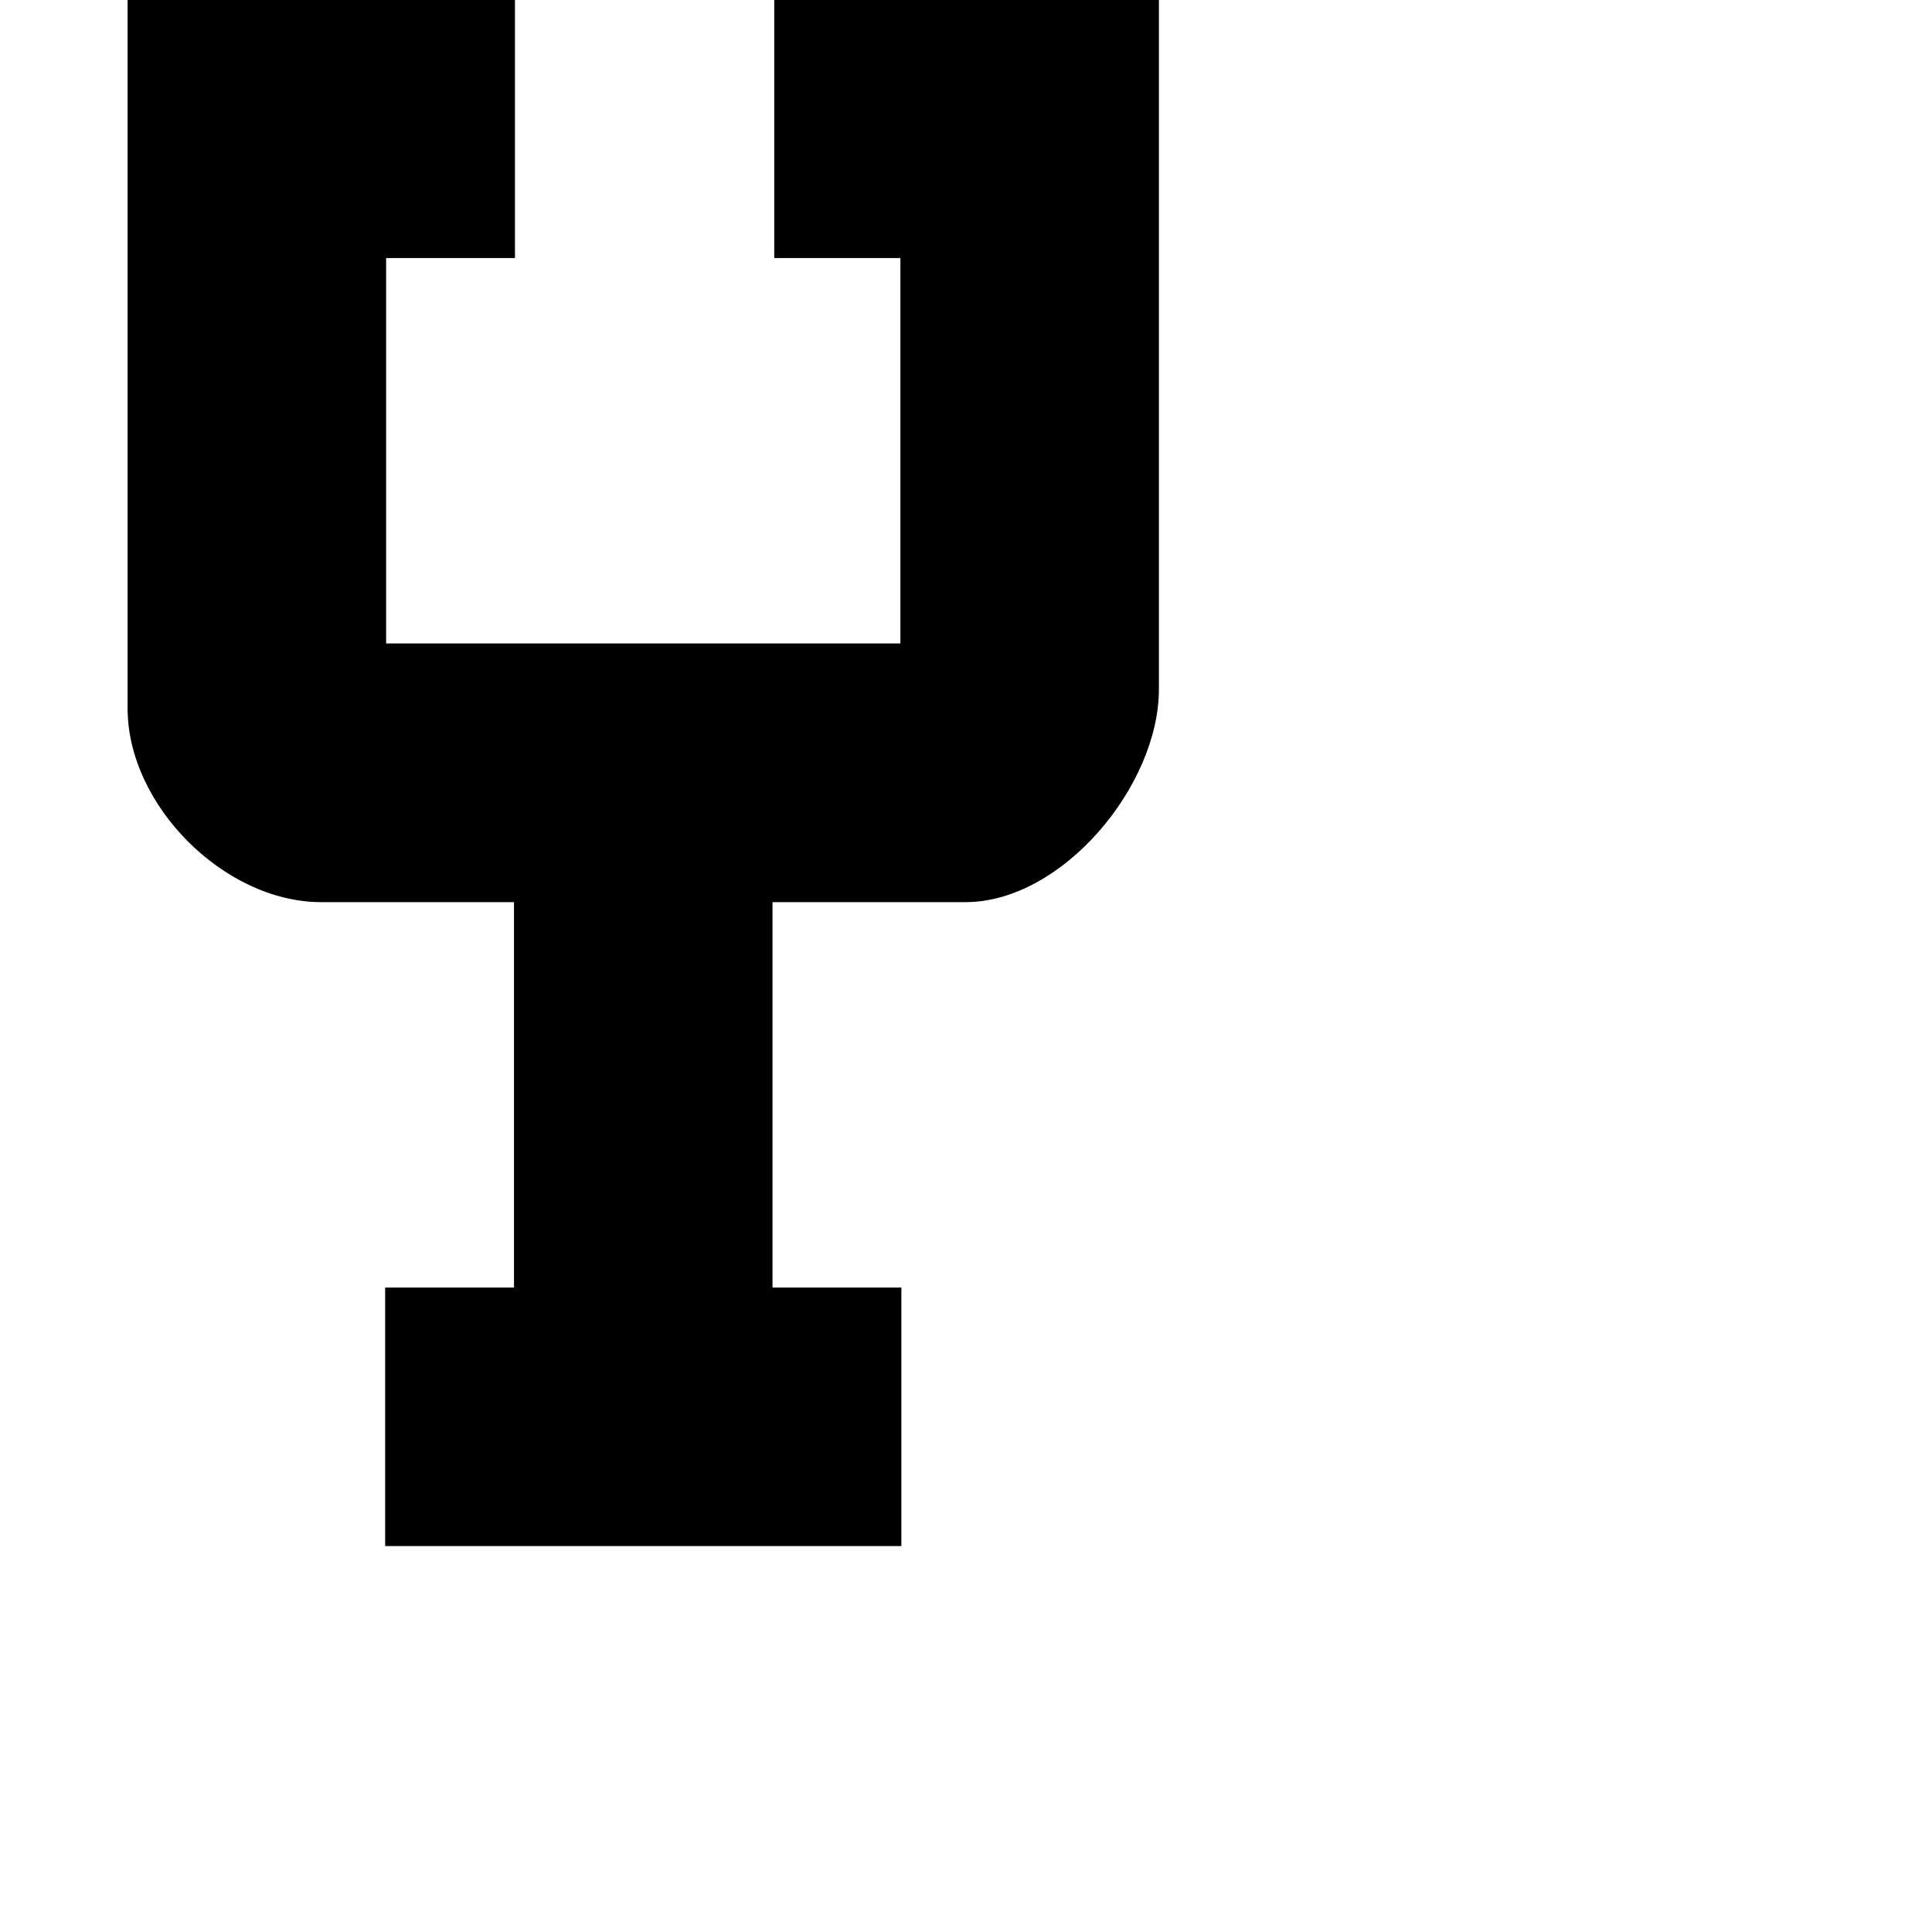 <?xml version="1.0" encoding="utf-8"?>
<!-- Generator: Adobe Illustrator 19.2.1, SVG Export Plug-In . SVG Version: 6.00 Build 0)  -->
<svg version="1.1" id="Calque_1" xmlns="http://www.w3.org/2000/svg" xmlns:xlink="http://www.w3.org/1999/xlink" x="0px" y="0px"
	 viewBox="0 0 1000 1000" style="enable-background:new 0 0 1000 1000;" xml:space="preserve">
<style type="text/css">
	.st0{stroke:#000000;stroke-width:0.5;stroke-miterlimit:10;}
</style>
<path class="st0" d="M401,0v133.3h65.3v200H199.6v-200h66.7V0h-200v366.7c0,50,50,100,100,100h100v200h-66.7V800h266.7V666.7h-66.7
	v-200h100.2c49.9-0.1,99.8-60.1,99.8-110V0H401z"/>
</svg>
